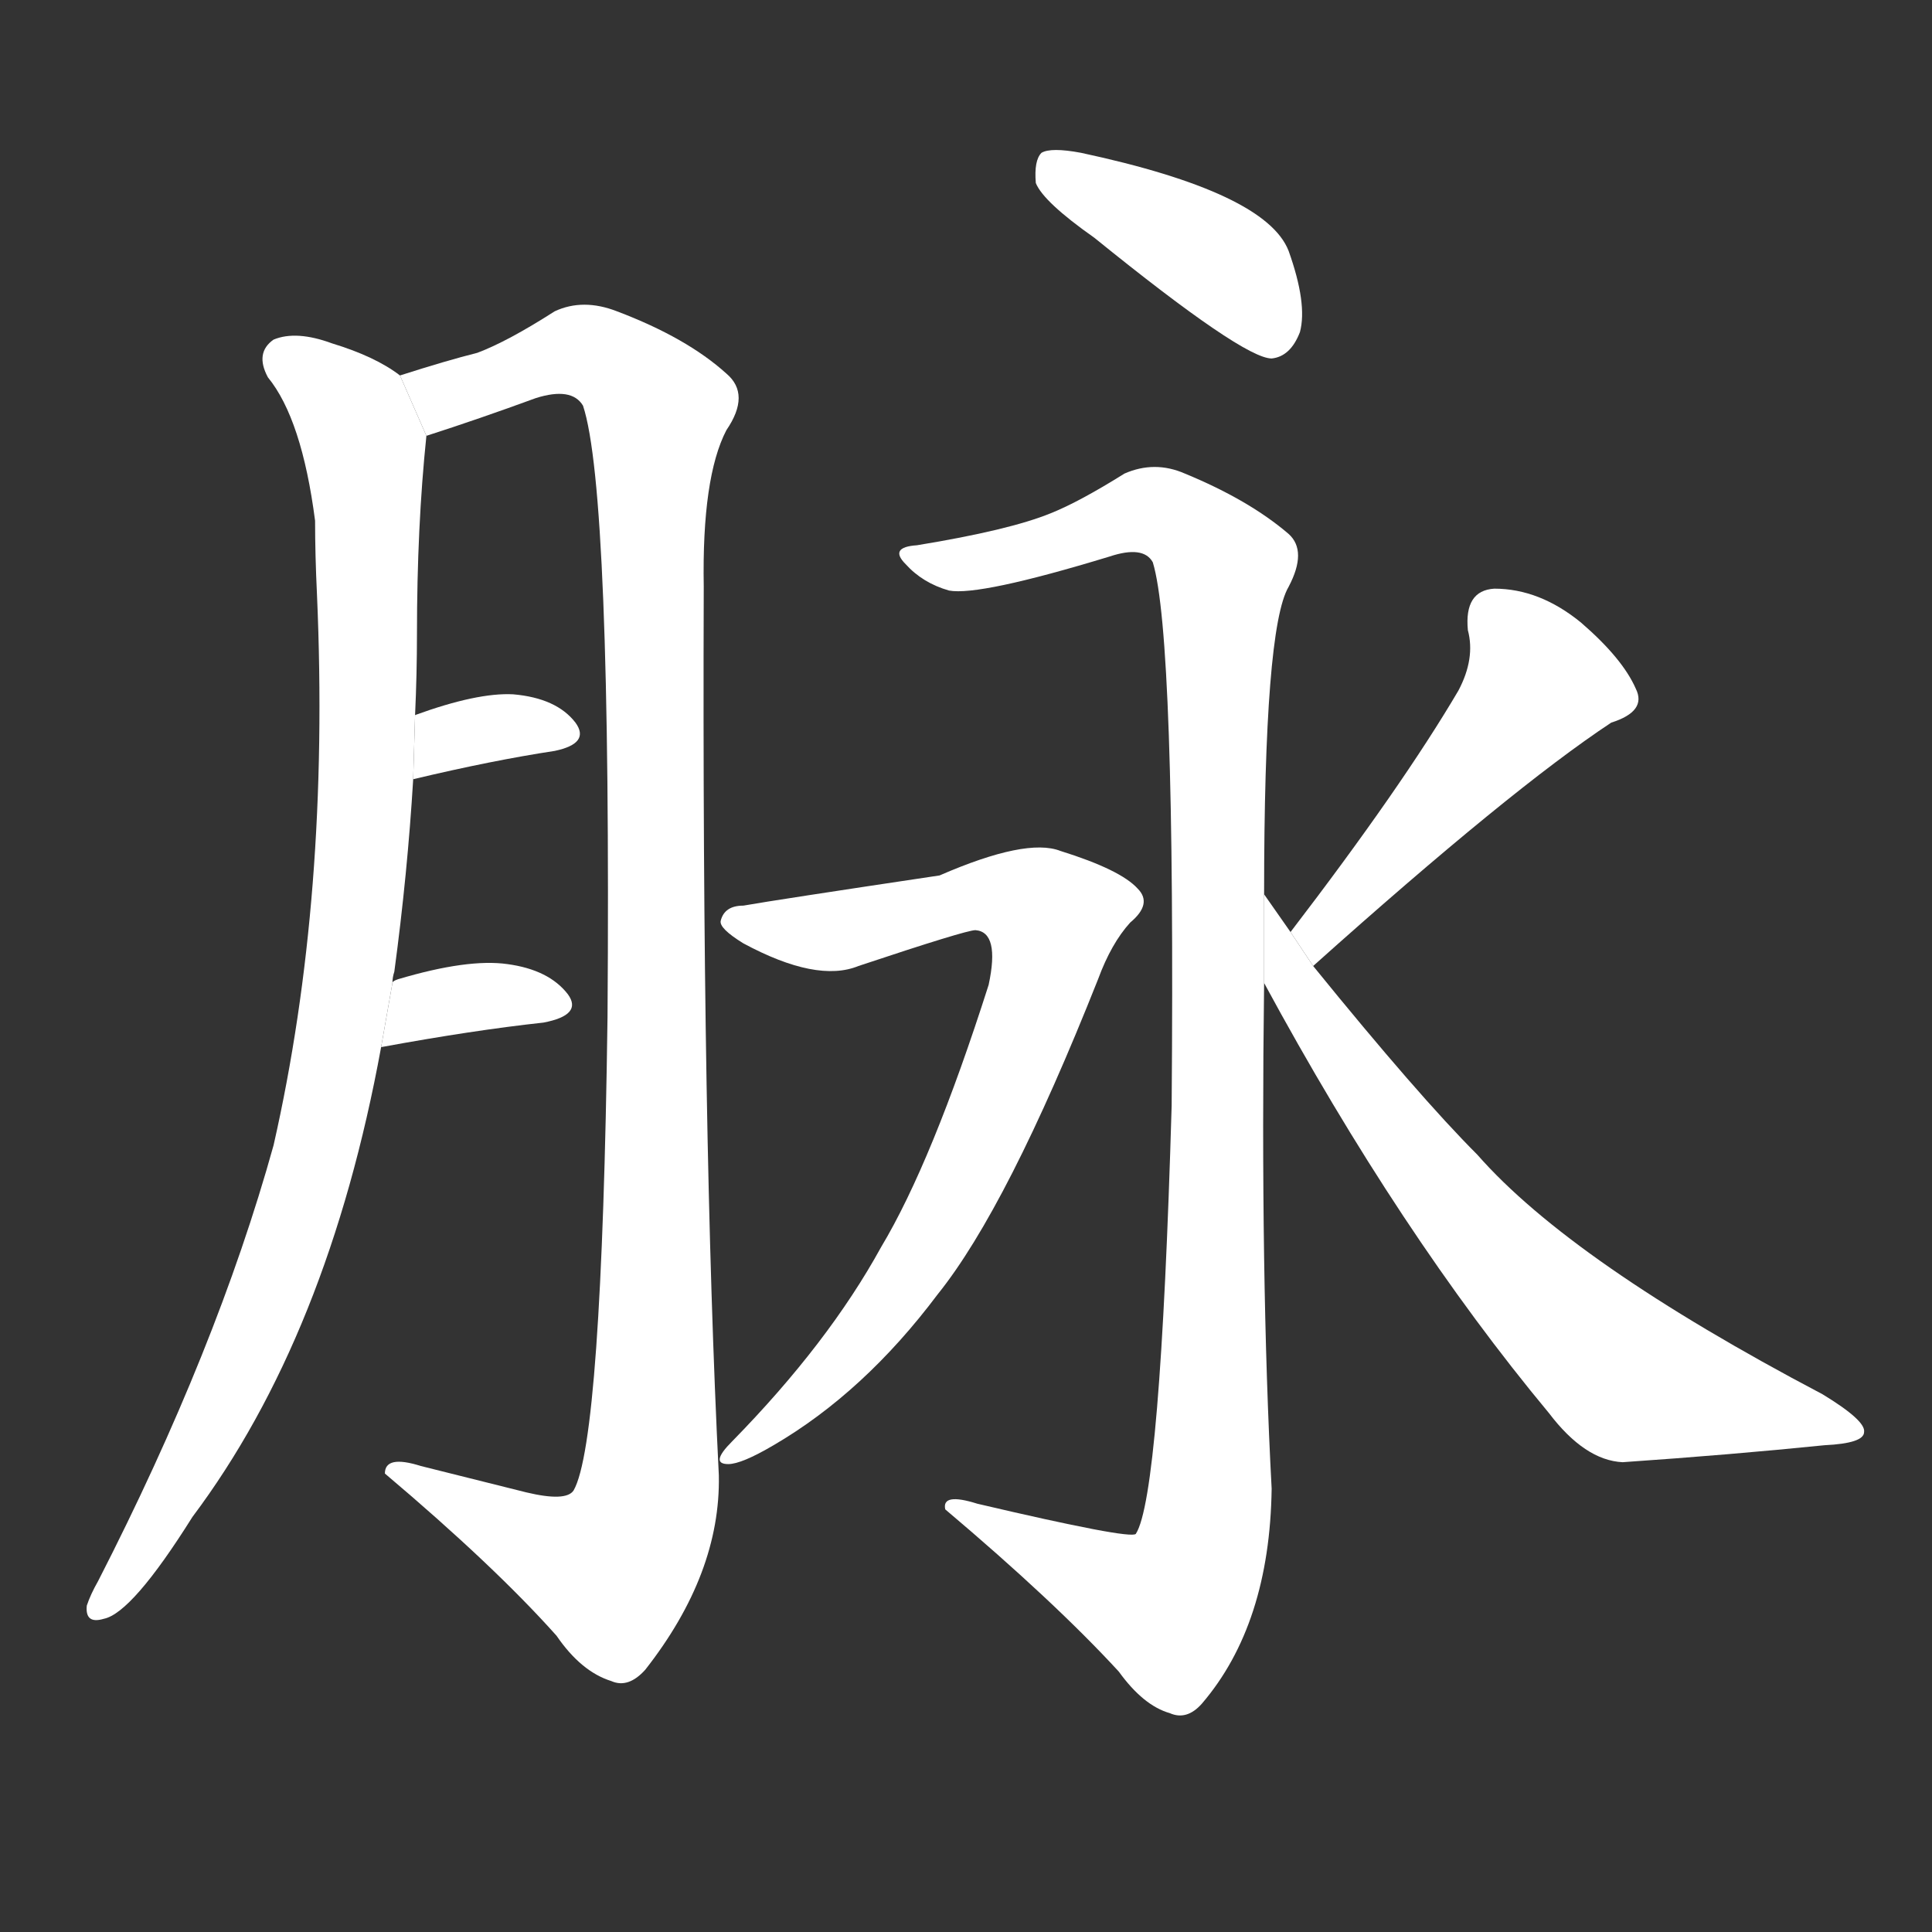 <!-- u8109_mai4_simp_blood_vessels_veins_arteries -->
<!-- 8109 -->
<!-- 8109 -->
<!-- 8109 -->
<svg viewBox="0 0 1024 1024">
  <rect x="0" y="0" width="1024" height="1024" fill="#333333" stroke="none"/>
  <g transform="scale(1, -1) translate(0, -900)">
    <path fill="#FFFFFF" d="M 208 379 Q 208 382 209 385 Q 216 437 219 487 L 220 521 Q 221 543 221 564 Q 221 621 226 669 L 212 701 Q 199 711 176 718 Q 157 725 145 720 Q 135 713 142 700 Q 160 678 167 624 Q 167 606 168 585 Q 175 425 145 293 Q 115 185 52 62 Q 48 55 46 49 Q 45 39 55 42 Q 70 45 102 96 Q 174 192 202 345 L 208 379 Z"></path>
    <path fill="#FFFFFF" d="M 226 669 Q 254 678 284 689 Q 303 695 309 685 Q 324 640 322 361 Q 319 136 304 110 Q 300 104 279 109 Q 251 116 223 123 Q 204 129 204 119 Q 262 70 295 33 Q 308 14 324 9 Q 333 5 342 15 Q 382 66 381 118 Q 372 298 373 589 Q 372 647 385 672 Q 398 691 385 702 Q 364 721 327 735 Q 309 742 294 735 Q 269 719 253 713 Q 237 709 212 701 L 226 669 Z"></path>
    <path fill="#FFFFFF" d="M 219 487 Q 261 497 294 502 Q 313 506 305 517 Q 295 530 272 532 Q 253 533 220 521 L 219 487 Z"></path>
    <path fill="#FFFFFF" d="M 202 345 Q 251 354 288 358 Q 309 362 301 373 Q 291 386 269 389 Q 248 392 211 381 Q 208 380 208 379 L 202 345 Z"></path>
    <path fill="#FFFFFF" d="M 580 774 Q 659 710 674 710 Q 684 711 689 724 Q 693 739 683 767 Q 671 798 573 819 Q 557 822 552 819 Q 548 815 549 803 Q 553 793 580 774 Z"></path>
    <path fill="#FFFFFF" d="M 670 426 Q 670 567 683 589 Q 693 608 683 617 Q 662 635 628 649 Q 612 656 596 649 Q 572 634 557 628 Q 535 619 486 611 Q 471 610 480 601 Q 489 591 503 587 Q 519 584 588 605 Q 606 611 611 602 Q 623 563 621 314 Q 615 107 602 87 Q 599 84 518 103 Q 499 109 501 100 Q 559 51 593 14 Q 606 -4 620 -8 Q 629 -12 637 -3 Q 673 39 674 111 Q 668 223 670 379 L 670 426 Z"></path>
    <path fill="#FFFFFF" d="M 394 420 Q 384 420 382 412 Q 381 408 394 400 Q 433 379 455 388 Q 512 407 517 407 Q 530 406 524 378 Q 494 284 467 239 Q 439 188 388 136 Q 376 124 386 124 Q 393 124 410 134 Q 458 162 497 214 Q 534 260 582 381 Q 589 400 599 411 Q 611 421 603 429 Q 594 439 562 449 Q 544 456 498 436 Q 411 423 394 420 Z"></path>
    <path fill="#FFFFFF" d="M 696 388 Q 801 482 854 517 Q 873 523 867 535 Q 860 551 838 570 Q 816 588 792 588 Q 776 587 778 566 Q 782 551 773 534 Q 743 483 684 406 L 696 388 Z"></path>
    <path fill="#FFFFFF" d="M 684 406 Q 677 416 670 426 L 670 379 Q 742 246 821 151 Q 840 126 860 125 Q 918 129 967 134 Q 988 135 988 141 Q 989 147 966 161 Q 833 231 783 288 Q 752 319 696 388 L 684 406 Z"></path>
  </g>
</svg>
